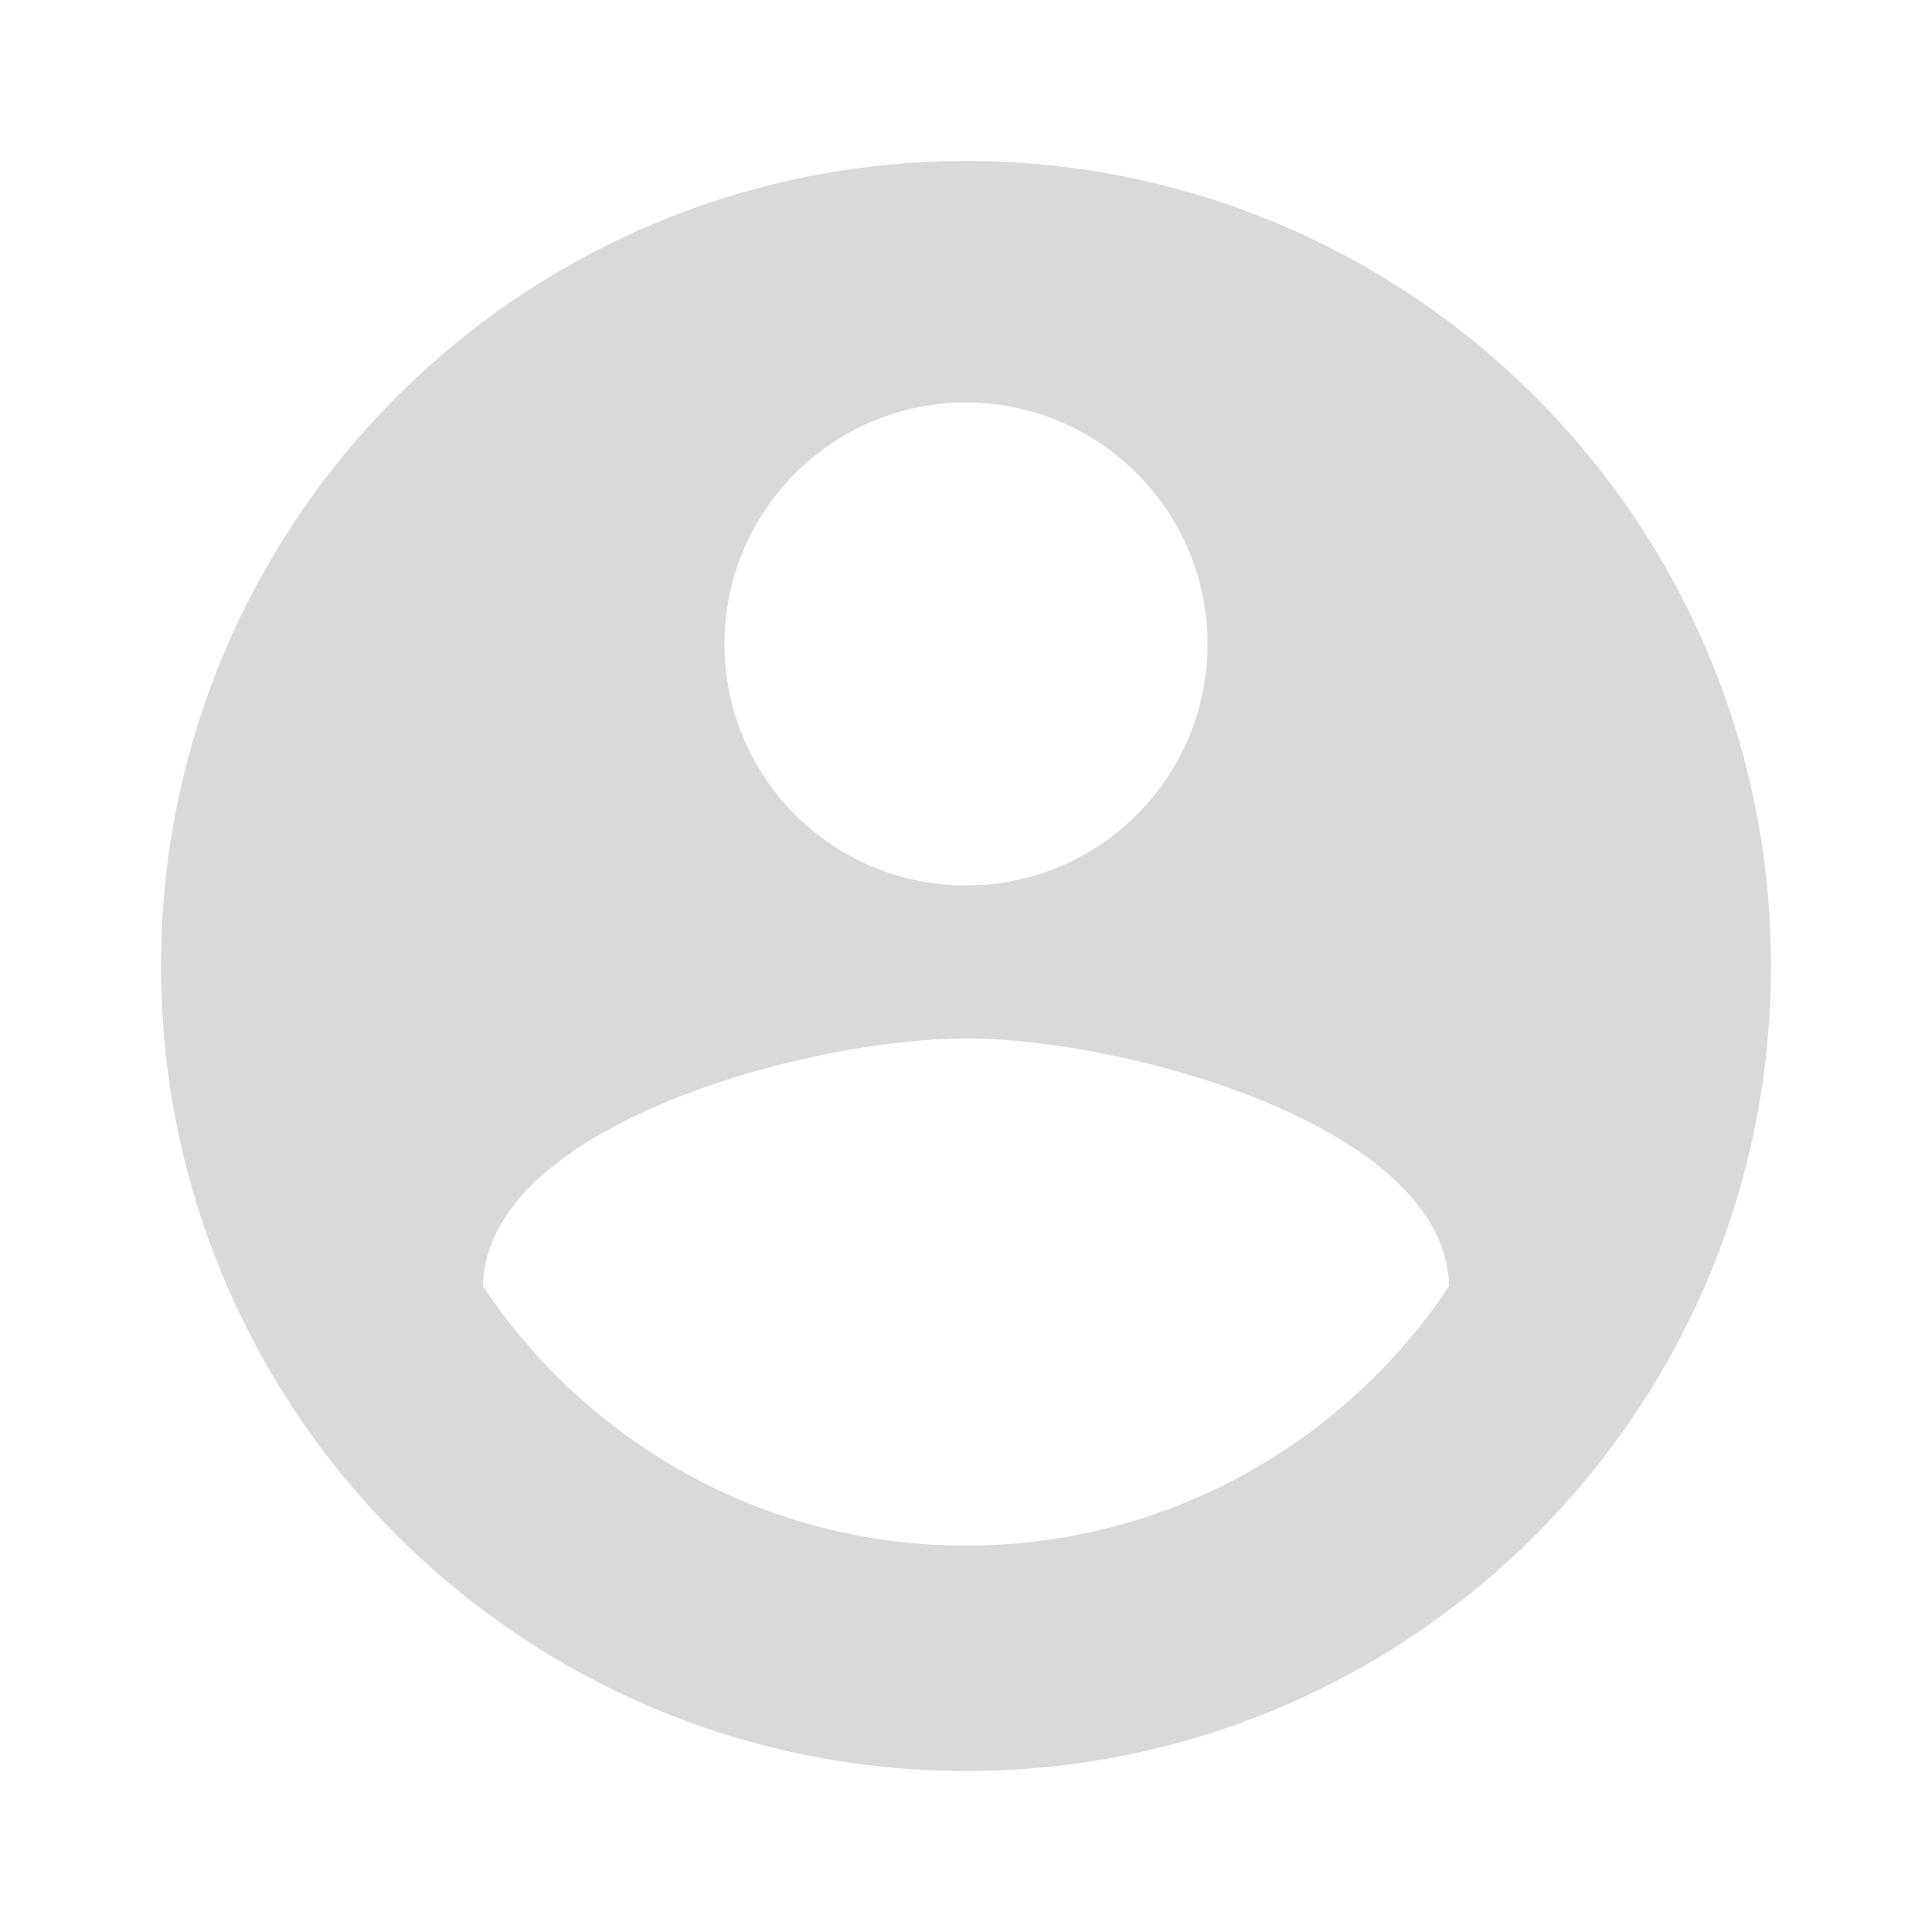 <svg width="32" height="32" viewBox="0 0 32 32" fill="none" xmlns="http://www.w3.org/2000/svg">
<path d="M16 2.667C8.633 2.667 2.667 8.633 2.667 16C2.667 23.366 8.633 29.333 16 29.333C23.366 29.333 29.333 23.366 29.333 16C29.333 8.633 23.366 2.667 16 2.667ZM16 6.667C18.206 6.667 20 8.46 20 10.666C20 12.88 18.206 14.666 16 14.666C13.793 14.666 12 12.88 12 10.666C12 8.46 13.793 6.667 16 6.667ZM16 25.6C12.66 25.6 9.726 23.893 8 21.306C8.033 18.66 13.34 17.2 16 17.2C18.66 17.2 23.96 18.66 24 21.306C22.273 23.893 19.34 25.6 16 25.6Z" fill="#D9D9D9"/>
</svg>

